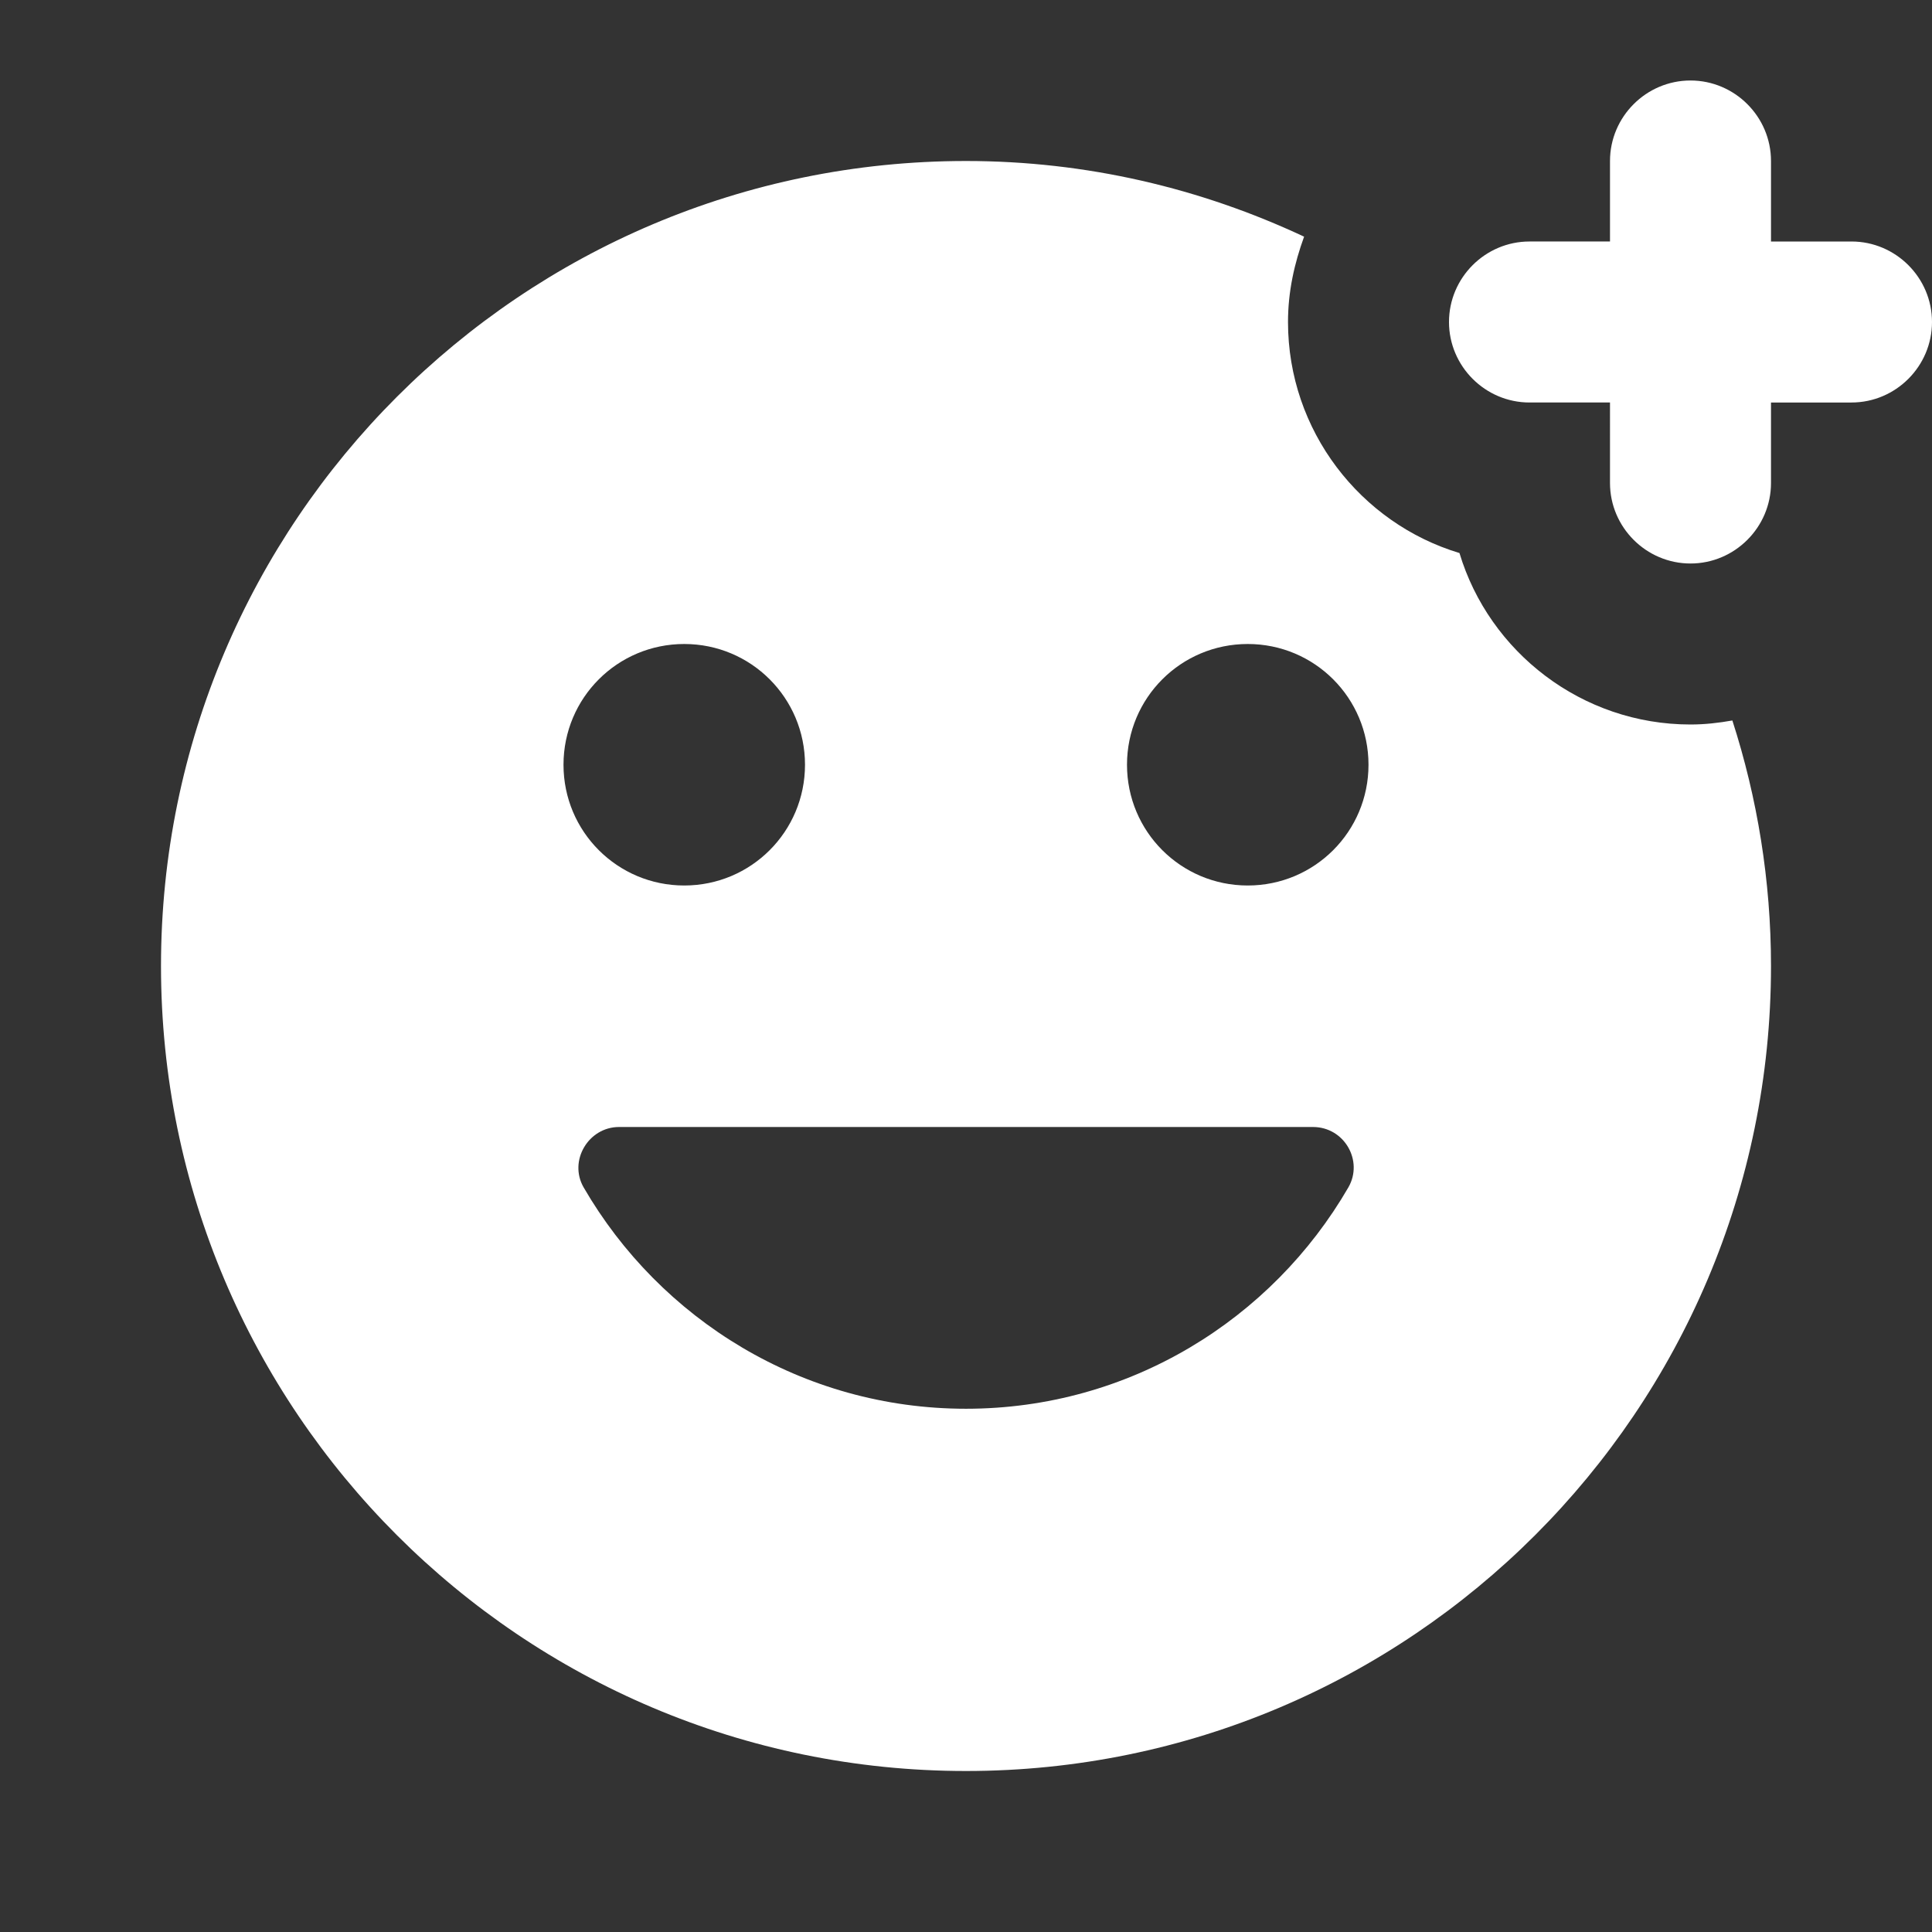 <svg xmlns="http://www.w3.org/2000/svg" enable-background="new 0 0 24 24" height="24px" viewBox="0 0 24 24" width="24px" fill="#FFFFFF"><rect x="0" y="0" width="24" height="24" fill="#333333" stroke="none"/><rect fill="none" height="24" width="24"/><path d="M24,4c0,0.55-0.45,1-1,1h-1v1c0,0.55-0.45,1-1,1s-1-0.45-1-1V5h-1c-0.55,0-1-0.45-1-1c0-0.55,0.45-1,1-1h1V2 c0-0.55,0.45-1,1-1s1,0.45,1,1v1h1C23.55,3,24,3.45,24,4z M21.52,8.95C21.83,9.91,22,10.94,22,12c0,5.52-4.48,10-10,10S2,17.52,2,12 C2,6.48,6.48,2,12,2c1.5,0,2.92,0.34,4.2,0.94C16.08,3.27,16,3.62,16,4c0,1.35,0.9,2.5,2.13,2.87C18.5,8.1,19.65,9,21,9 C21.18,9,21.35,8.98,21.52,8.95z M7,9.5C7,10.33,7.67,11,8.5,11S10,10.33,10,9.5S9.33,8,8.5,8S7,8.67,7,9.5z M16.31,14H7.69 c-0.38,0-0.63,0.42-0.44,0.75C8.2,16.39,9.97,17.5,12,17.5s3.8-1.11,4.75-2.75C16.94,14.42,16.7,14,16.31,14z M17,9.5 C17,8.67,16.33,8,15.5,8S14,8.67,14,9.5s0.67,1.5,1.5,1.5S17,10.33,17,9.5z"/></svg>